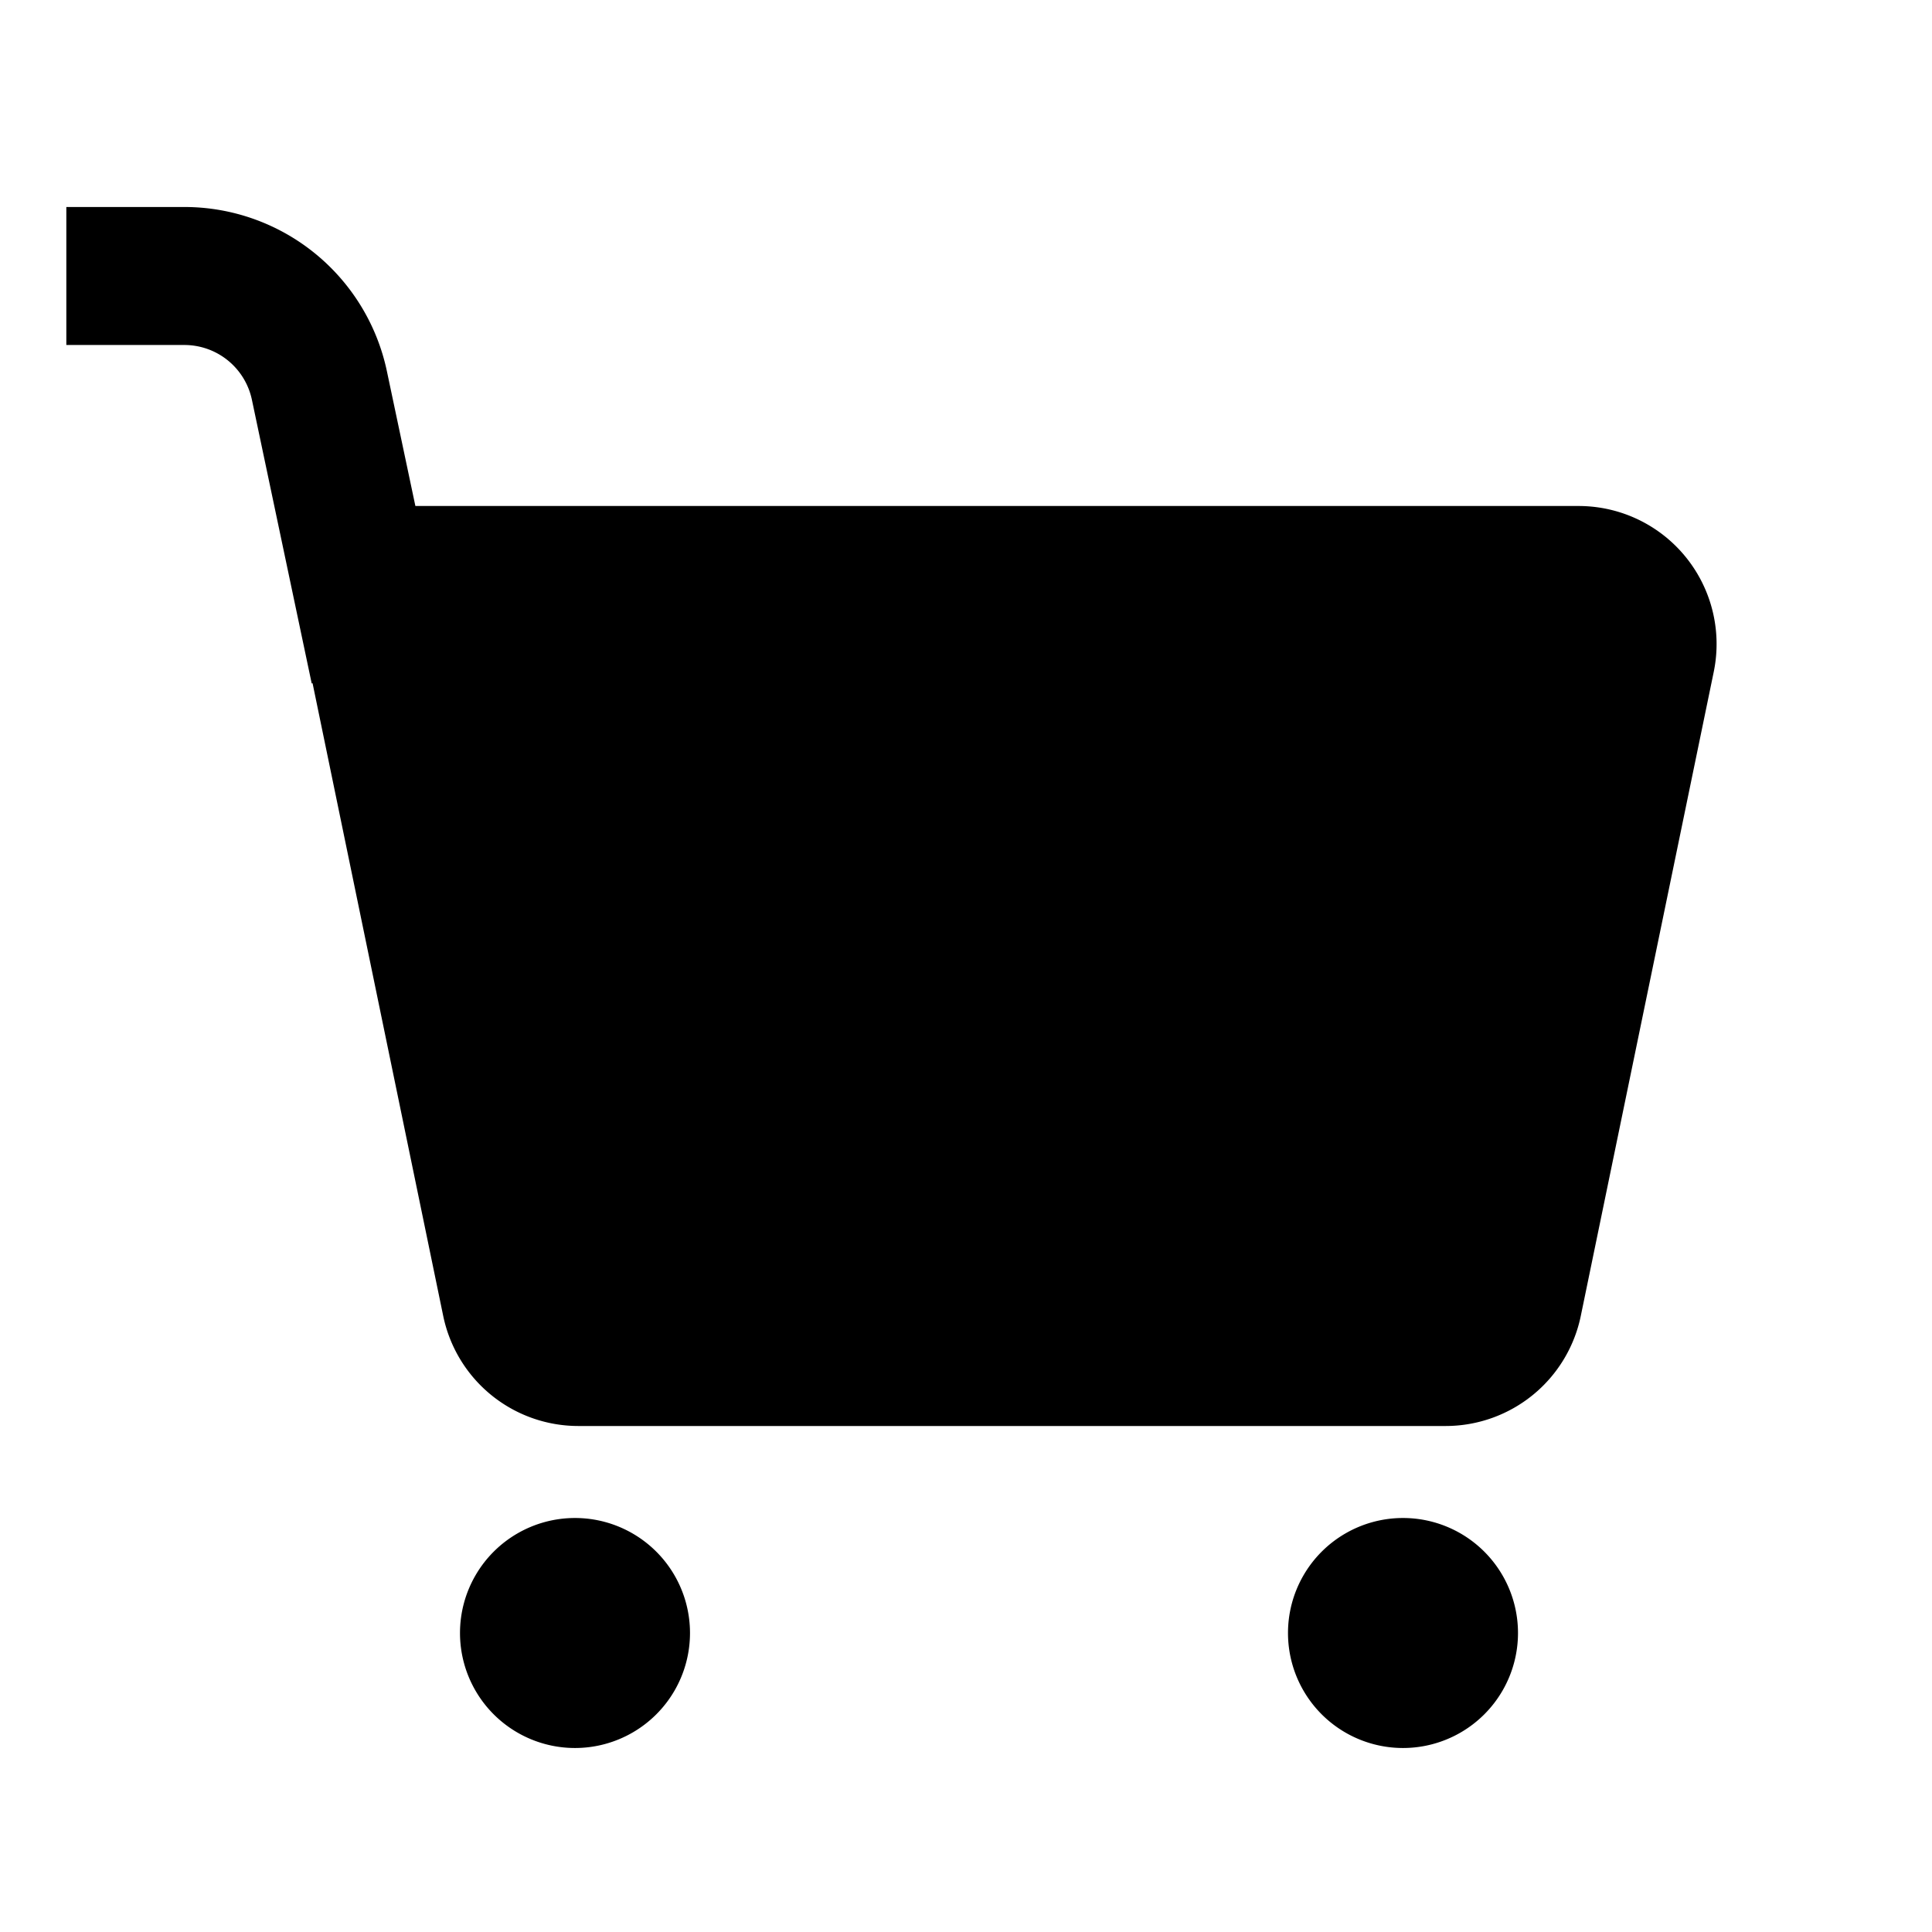 <svg t="1694164508854" class="icon" viewBox="0 0 1024 1024" version="1.1" xmlns="http://www.w3.org/2000/svg" p-id="11246" width="200" height="200"><path d="M97.719 109.714a109.714 109.714 0 0 1 107.349 87.064L220.16 268.19 836.681 268.19a73.143 73.143 0 0 1 71.631 87.942l-70.461 341.333A73.143 73.143 0 0 1 766.22 755.81H306.542a73.143 73.143 0 0 1-71.631-58.344l-69.242-335.336-0.463 0.098-31.695-150.357A36.571 36.571 0 0 0 97.719 182.857H35.157v-73.143zM304.762 926.476a60.952 60.952 0 1 0 0-121.905 60.952 60.952 0 0 0 0 121.905z m438.857 0a60.952 60.952 0 1 0 0-121.905 60.952 60.952 0 0 0 0 121.905z" p-id="11247"></path></svg>